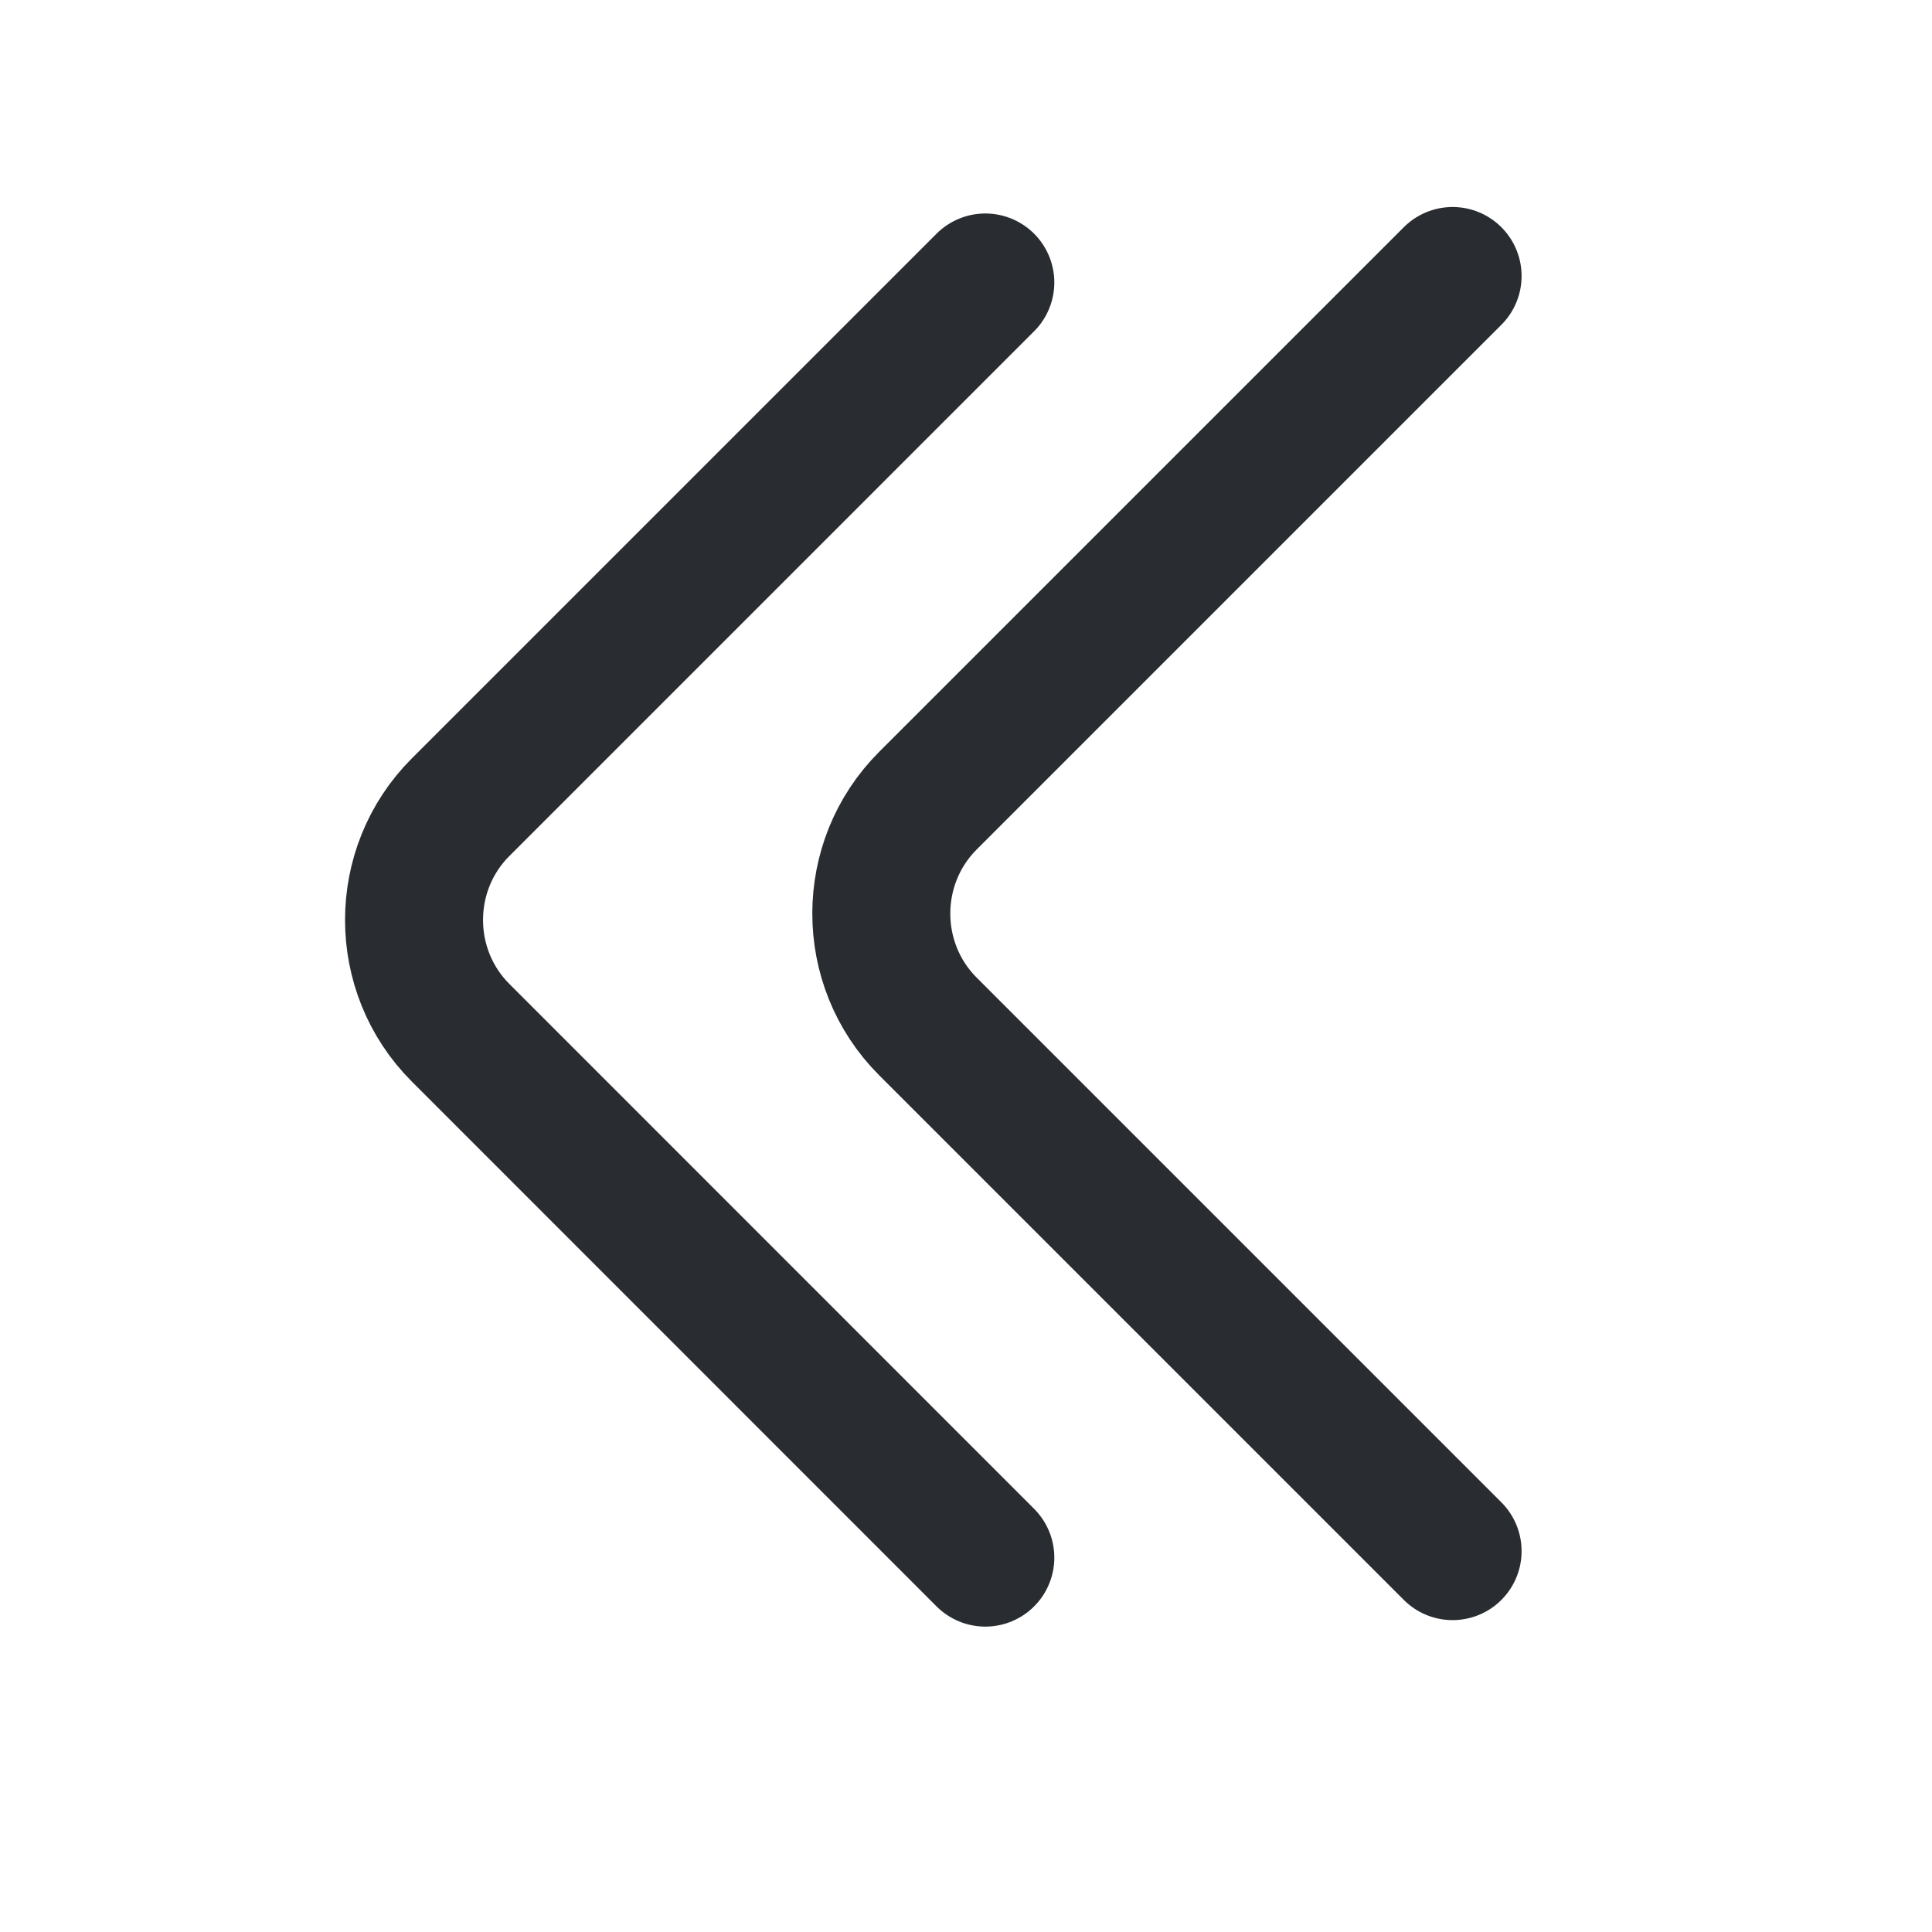 <svg width="14" height="14" viewBox="0 0 14 14" fill="none" xmlns="http://www.w3.org/2000/svg">
<path d="M10.526 2L6.723 5.803C6.274 6.253 6.274 6.987 6.723 7.437L10.526 11.24" stroke="#292D32" stroke-miterlimit="10" stroke-linecap="round" stroke-linejoin="round"/>
<path d="M7.14 2.047L3.337 5.85C2.888 6.299 2.888 7.034 3.337 7.483L7.14 11.287" stroke="#292D32" stroke-miterlimit="10" stroke-linecap="round" stroke-linejoin="round"/>
</svg>
